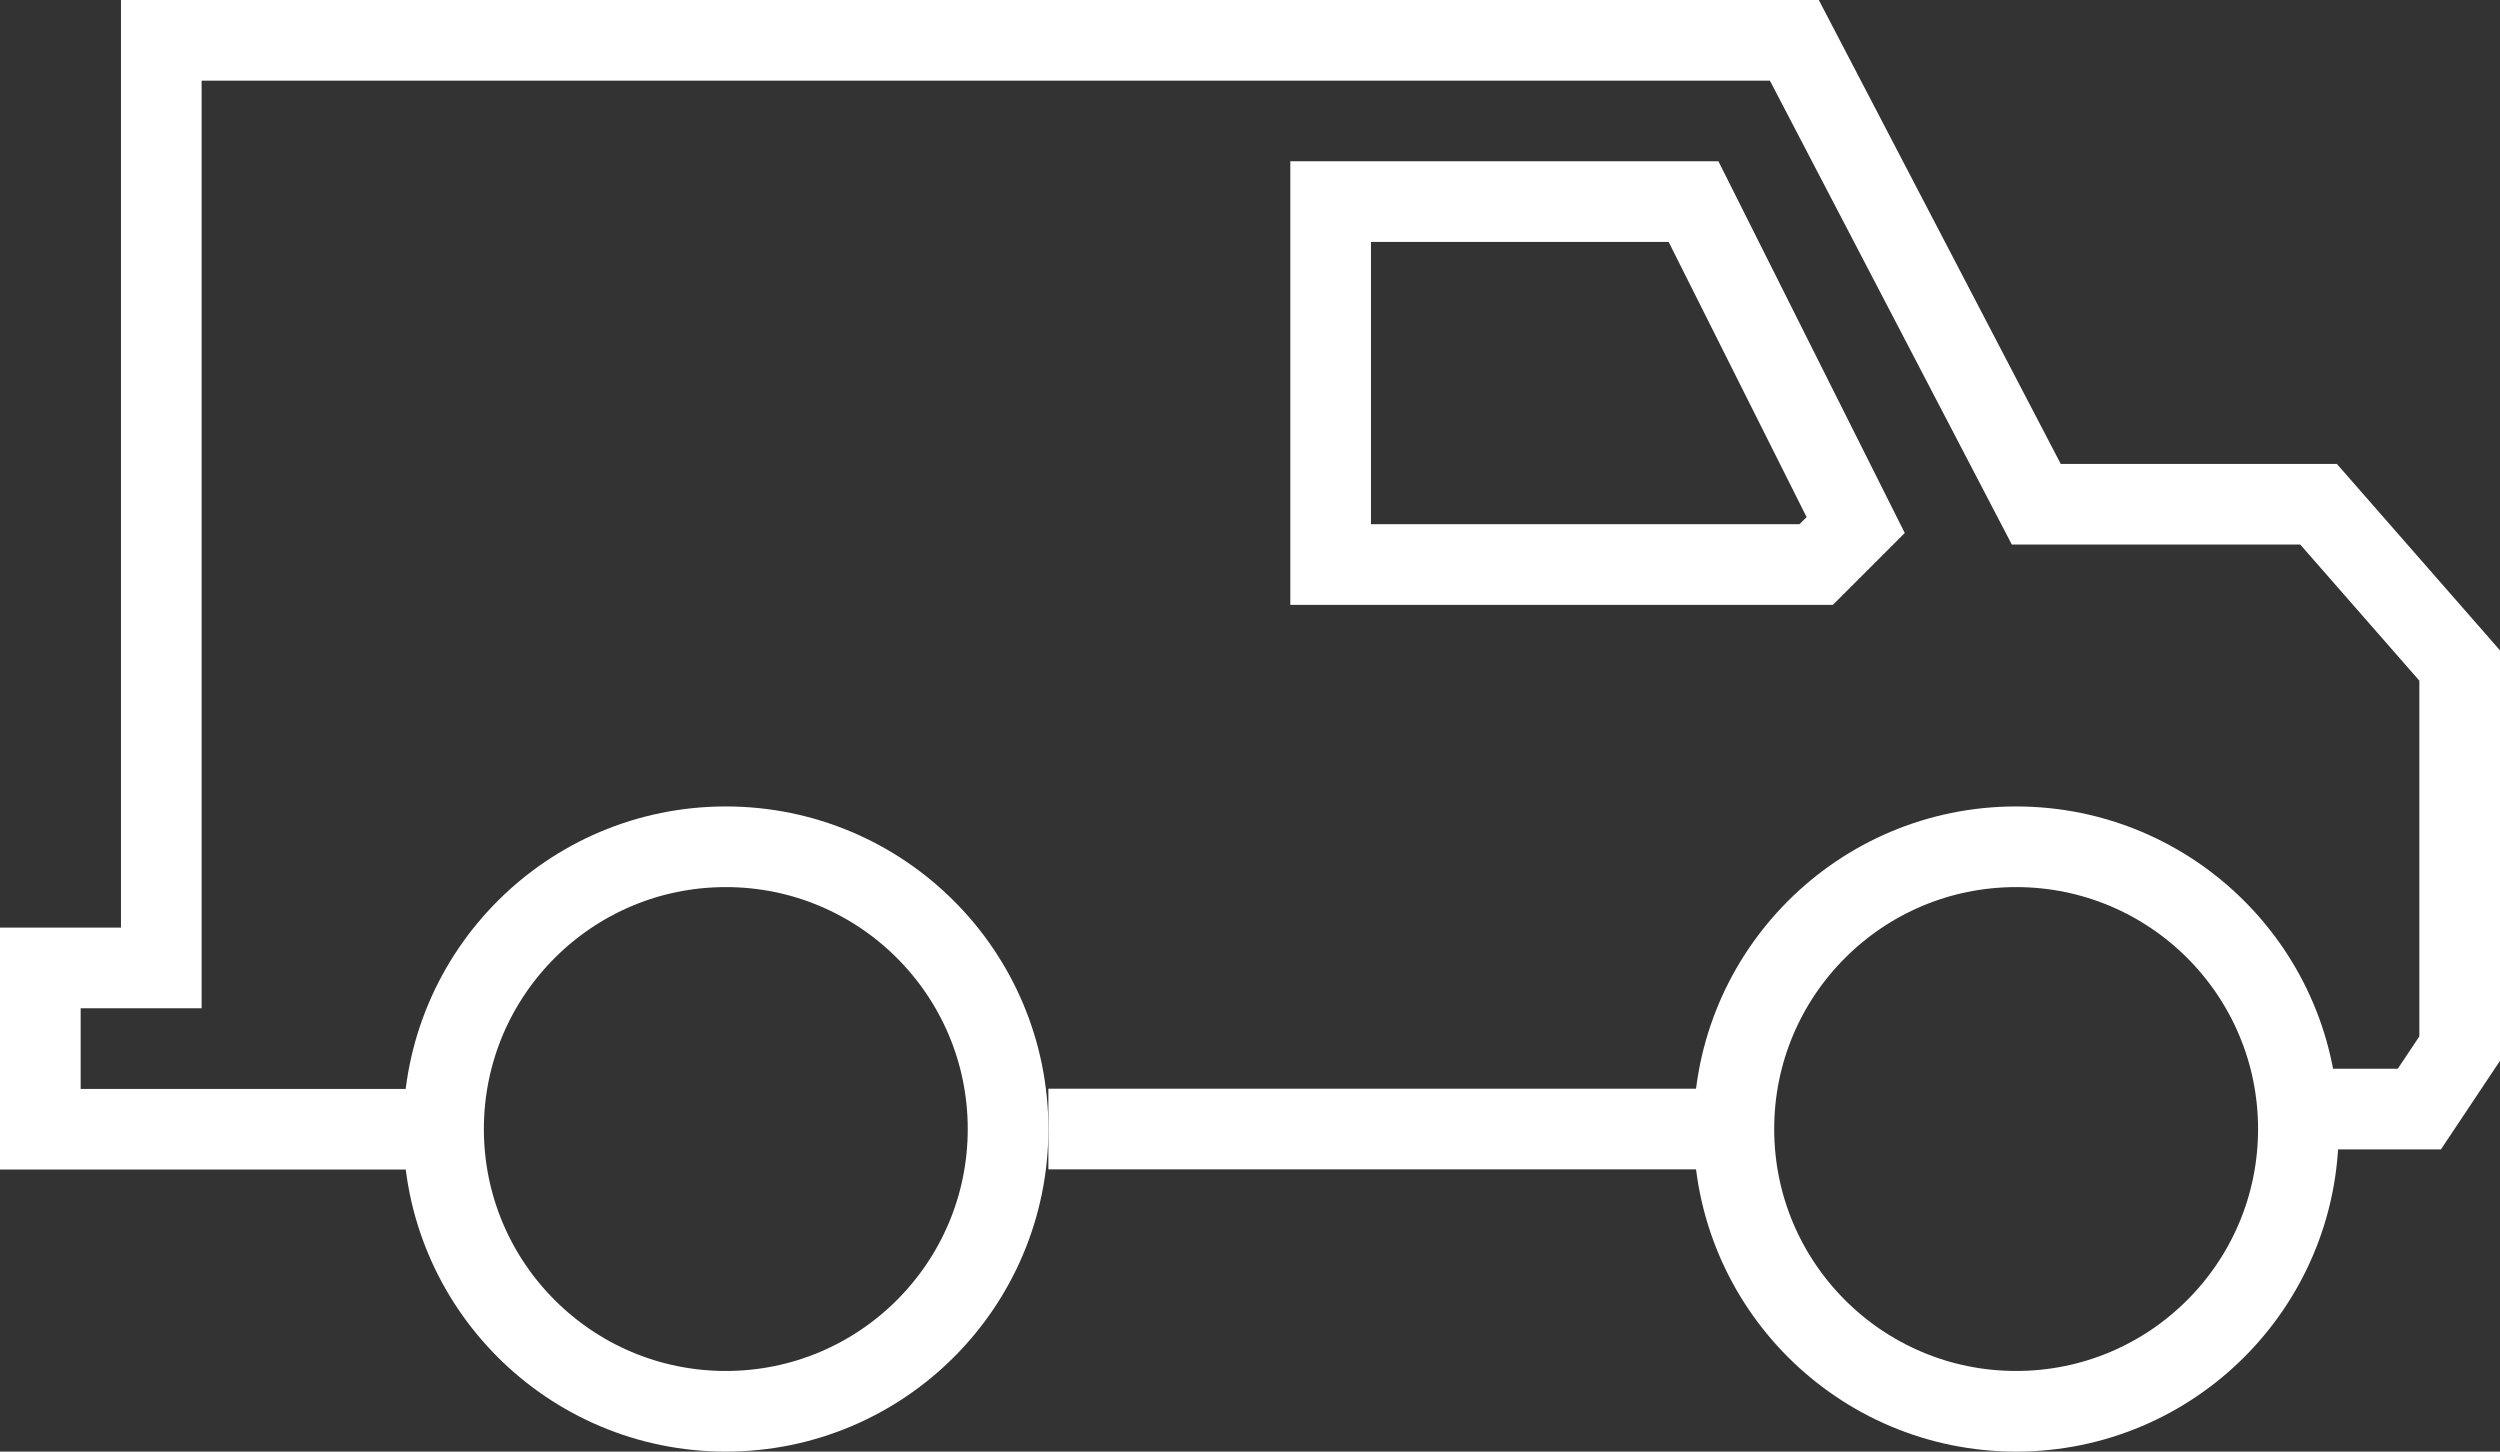 <?xml version="1.0" encoding="UTF-8" standalone="no"?>
<svg width="62px" height="36px" viewBox="0 0 62 36" version="1.1" xmlns="http://www.w3.org/2000/svg" xmlns:xlink="http://www.w3.org/1999/xlink">
    <rect x="0" y="0" width="62" height="36" fill="#333333" stroke="none"/>
    <!-- Generator: Sketch 3.8.2 (29753) - http://www.bohemiancoding.com/sketch -->
    <title>Icon set one</title>
    <desc>Created with Sketch.</desc>
    <defs></defs>
    <g id="Page-1" stroke="none" stroke-width="1" fill="none" fill-rule="evenodd">
        <g id="Icon-set-one" transform="translate(-72, -550)" stroke="#FFFFFF" stroke-width="2">
            <polyline id="Path-7" points="83 578.005 73 578.005 73 574.005 76 574.005 76 551 116.5 551 122.5 562.505 129.5 562.505 133 566.505 133 576.005 132 577.505 129 577.505"></polyline>
            <circle id="Oval-2" cx="90" cy="578" r="7"></circle>
            <circle id="Oval-2" cx="122" cy="578" r="7"></circle>
            <path d="M98,578 L115.507,578" id="Path-8"></path>
            <polygon id="Path-9" points="105 555 105 564 117.042 564 118.021 563.021 114 555"></polygon>
        </g>
    </g>
</svg>